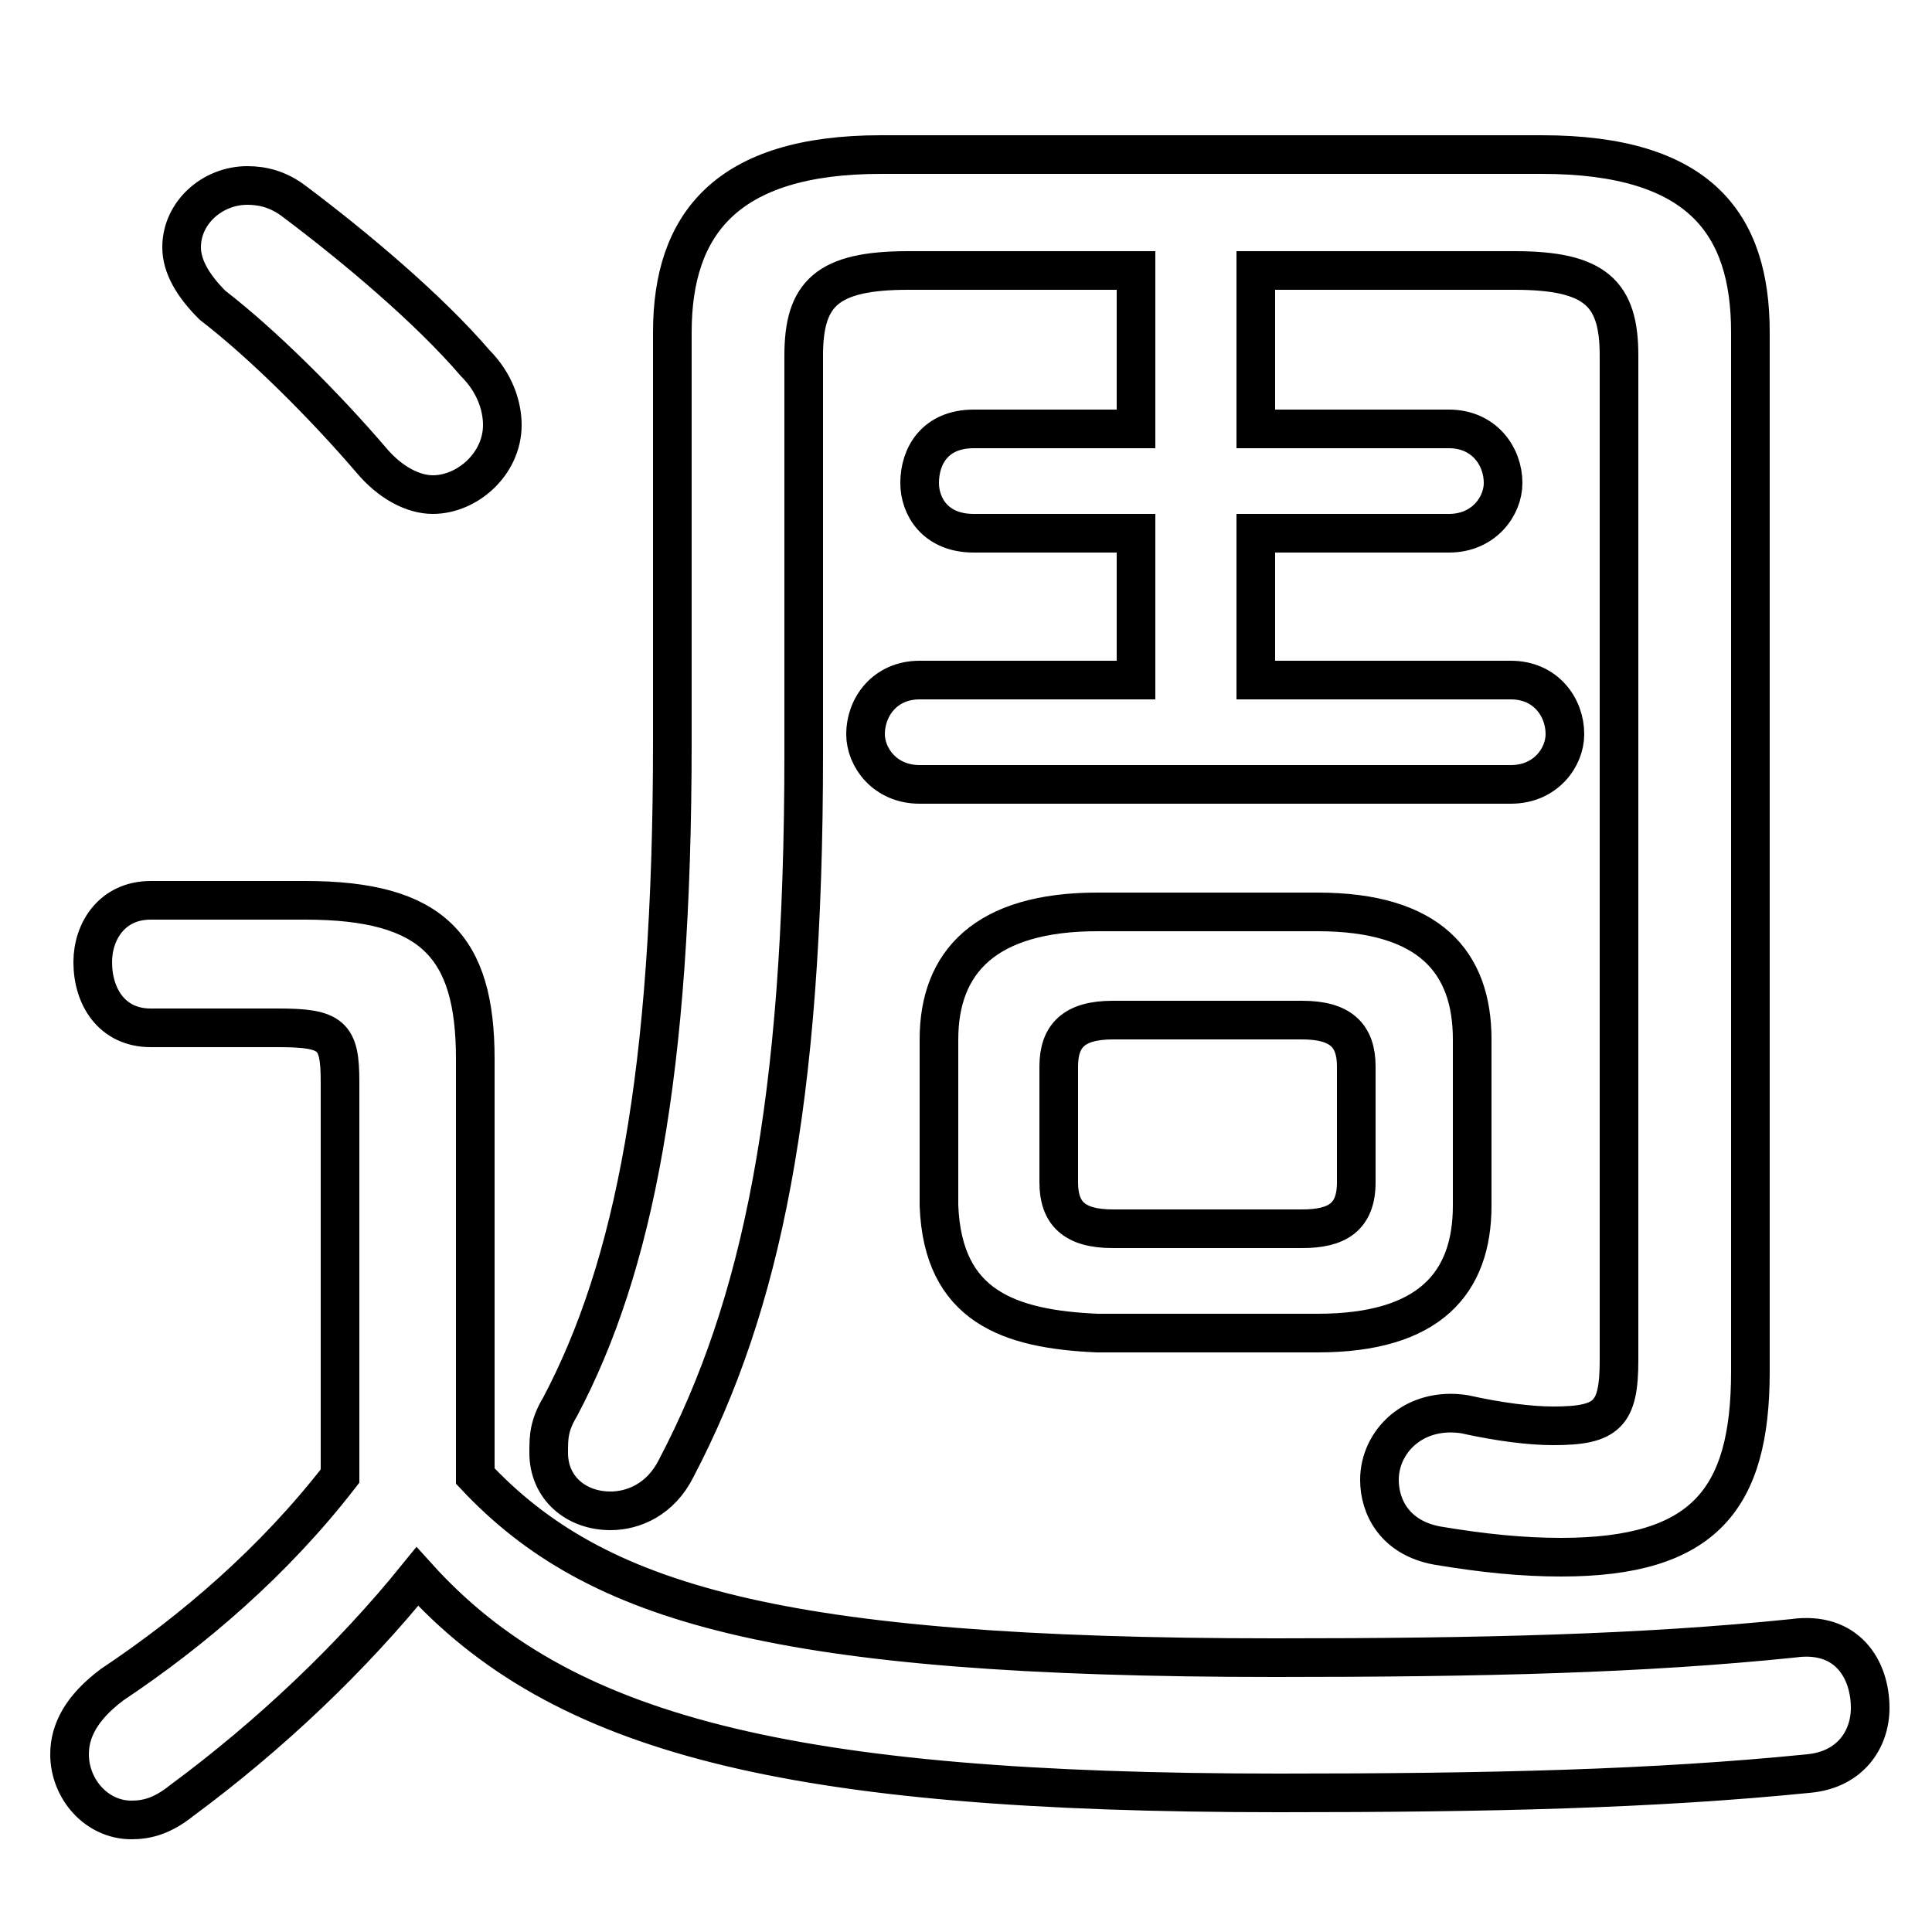 <svg xmlns="http://www.w3.org/2000/svg" viewBox="0 -44.0 50.0 50.0">
    <rect x="0" y="-44.0" width="50.0" height="50.0" fill="#808080" stroke="none"/>
    <g transform="scale(1, -1)">
        <!-- ボディの枠 -->
        <rect x="0" y="-6.0" width="50.0" height="50.0"
            stroke="white" fill="white"/>
        <!-- グリフ座標系の原点 -->
        <circle cx="0" cy="0" r="5" fill="white"/>
        <!-- グリフのアウトライン -->
        <g style="fill:none;stroke:#000000;stroke-width:1;">
<path d="M 29.4 37.0 L 29.4 32.9 L 25.2 32.9 C 24.2 32.9 23.8 32.2 23.8 31.5 C 23.8 30.9 24.2 30.2 25.2 30.2 L 29.4 30.2 L 29.4 26.4 L 23.8 26.4 C 22.9 26.4 22.4 25.7 22.4 25.0 C 22.4 24.4 22.9 23.7 23.8 23.7 L 39.1 23.7 C 40.0 23.7 40.5 24.4 40.5 25.0 C 40.5 25.7 40.0 26.4 39.1 26.4 L 32.5 26.4 L 32.5 30.2 L 37.5 30.2 C 38.4 30.2 38.9 30.9 38.9 31.5 C 38.9 32.2 38.4 32.9 37.5 32.9 L 32.5 32.9 L 32.5 37.0 L 39.2 37.0 C 41.3 37.0 41.9 36.4 41.9 34.8 L 41.9 8.8 C 41.9 7.4 41.6 7.1 40.2 7.1 C 39.6 7.1 38.8 7.2 37.9 7.4 C 36.6 7.6 35.7 6.7 35.7 5.7 C 35.7 5.0 36.1 4.2 37.2 4.0 C 38.4 3.8 39.4 3.7 40.4 3.7 C 44.1 3.7 45.3 5.2 45.3 8.5 L 45.3 35.4 C 45.3 38.2 44.0 40.0 39.9 40.0 L 22.8 40.0 C 18.8 40.0 17.4 38.2 17.4 35.4 L 17.4 24.8 C 17.4 16.2 16.4 11.2 14.5 7.6 C 14.2 7.1 14.2 6.8 14.2 6.4 C 14.2 5.5 14.9 4.9 15.8 4.9 C 16.4 4.9 17.1 5.2 17.5 6.0 C 19.7 10.2 20.8 15.4 20.8 24.5 L 20.8 34.8 C 20.8 36.4 21.4 37.0 23.5 37.0 Z M 12.3 16.6 C 12.3 19.5 11.2 20.7 7.9 20.7 L 3.9 20.7 C 2.9 20.7 2.4 19.9 2.4 19.1 C 2.4 18.2 2.9 17.4 3.9 17.4 L 7.2 17.4 C 8.6 17.4 8.8 17.2 8.8 16.0 L 8.8 5.8 C 7.1 3.6 5.0 1.8 2.9 0.4 C 2.1 -0.2 1.8 -0.8 1.8 -1.4 C 1.8 -2.3 2.5 -3.1 3.4 -3.1 C 3.8 -3.1 4.2 -3.0 4.7 -2.6 C 7.0 -0.9 9.1 1.1 10.8 3.2 C 14.5 -0.9 20.4 -2.4 33.1 -2.4 C 38.6 -2.4 42.8 -2.3 46.8 -1.9 C 47.9 -1.8 48.4 -1.0 48.4 -0.2 C 48.4 0.8 47.8 1.8 46.4 1.6 C 42.5 1.2 38.4 1.1 33.0 1.1 C 20.1 1.1 15.4 2.5 12.3 5.8 Z M 34.1 9.5 C 37.0 9.5 38.1 10.8 38.1 12.8 L 38.1 17.1 C 38.1 19.1 37.0 20.4 34.1 20.4 L 28.4 20.4 C 25.5 20.4 24.3 19.1 24.3 17.1 L 24.3 12.8 C 24.4 10.2 26.1 9.6 28.4 9.5 Z M 28.8 12.2 C 27.8 12.2 27.4 12.6 27.4 13.4 L 27.4 16.4 C 27.4 17.2 27.8 17.6 28.8 17.6 L 33.7 17.6 C 34.7 17.6 35.1 17.2 35.1 16.4 L 35.1 13.4 C 35.1 12.5 34.6 12.2 33.7 12.2 Z M 7.6 38.8 C 7.2 39.1 6.8 39.2 6.4 39.2 C 5.5 39.2 4.7 38.5 4.7 37.6 C 4.7 37.1 5.0 36.6 5.5 36.1 C 6.8 35.1 8.4 33.5 9.6 32.1 C 10.1 31.5 10.7 31.2 11.2 31.2 C 12.1 31.2 13.0 32.0 13.0 33.0 C 13.0 33.5 12.8 34.1 12.3 34.6 C 11.1 36.0 9.2 37.6 7.6 38.8 Z"/>
</g>
</g>
</svg>